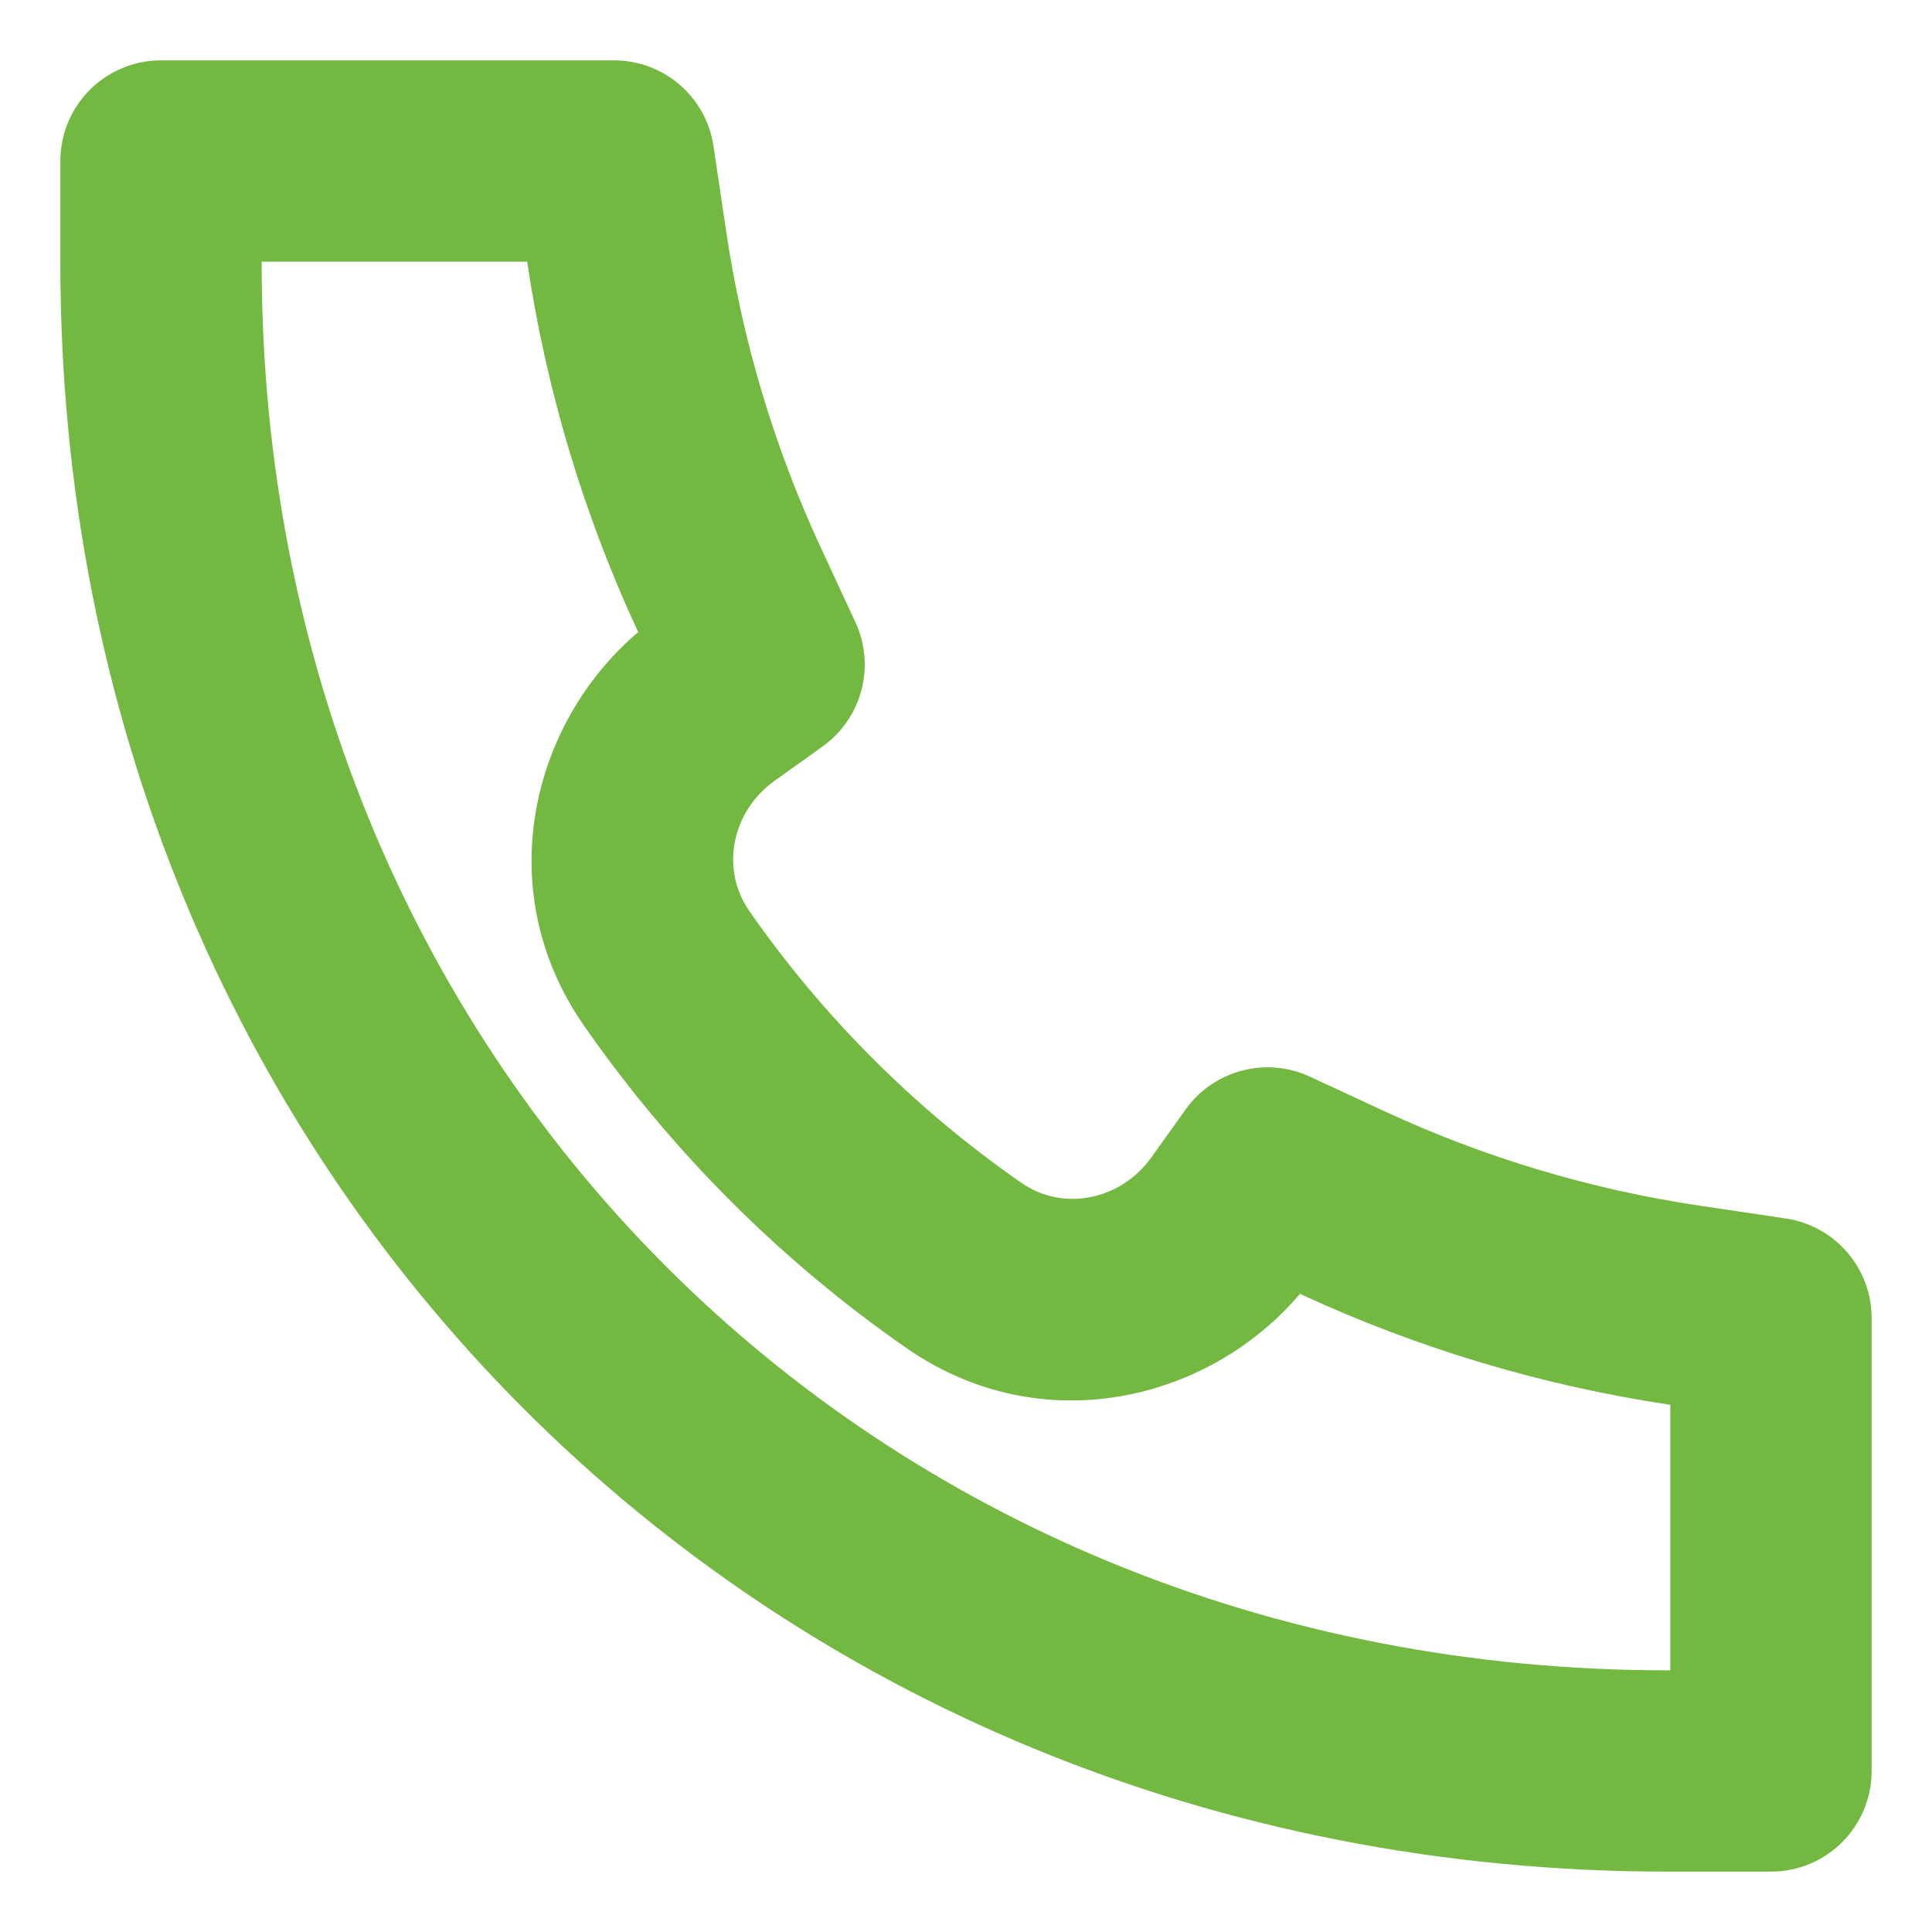 <svg width="16" height="16" viewBox="0 0 16 16" fill="none" xmlns="http://www.w3.org/2000/svg">
<path d="M5.285 5.235C4.391 5.995 4.063 7.381 4.835 8.492C5.558 9.533 6.468 10.443 7.508 11.165C8.62 11.937 10.006 11.609 10.766 10.715L10.774 10.719C11.745 11.168 12.775 11.476 13.833 11.634V13.833L13.832 13.833L13.83 13.833C7.185 13.843 2.16 8.759 2.167 2.17V2.167H4.366L4.366 2.168C4.523 3.226 4.831 4.255 5.281 5.226L5.285 5.235ZM13.832 15.5H14.667C15.127 15.5 15.5 15.127 15.5 14.667V10.915C15.5 10.502 15.197 10.151 14.789 10.091L14.077 9.985C13.177 9.851 12.3 9.589 11.475 9.207L10.847 8.916C10.484 8.748 10.052 8.862 9.819 9.188L9.535 9.585C9.286 9.934 8.811 10.04 8.459 9.796C7.582 9.187 6.813 8.419 6.204 7.542C5.96 7.19 6.066 6.714 6.415 6.466L6.812 6.182C7.138 5.949 7.253 5.517 7.084 5.153L6.793 4.525C6.411 3.7 6.149 2.823 6.015 1.923L5.909 1.211C5.849 0.802 5.498 0.5 5.085 0.5H1.333C0.873 0.5 0.5 0.873 0.5 1.333V2.168C0.492 9.673 6.259 15.511 13.832 15.5Z" fill="#73B841"/>
</svg>
